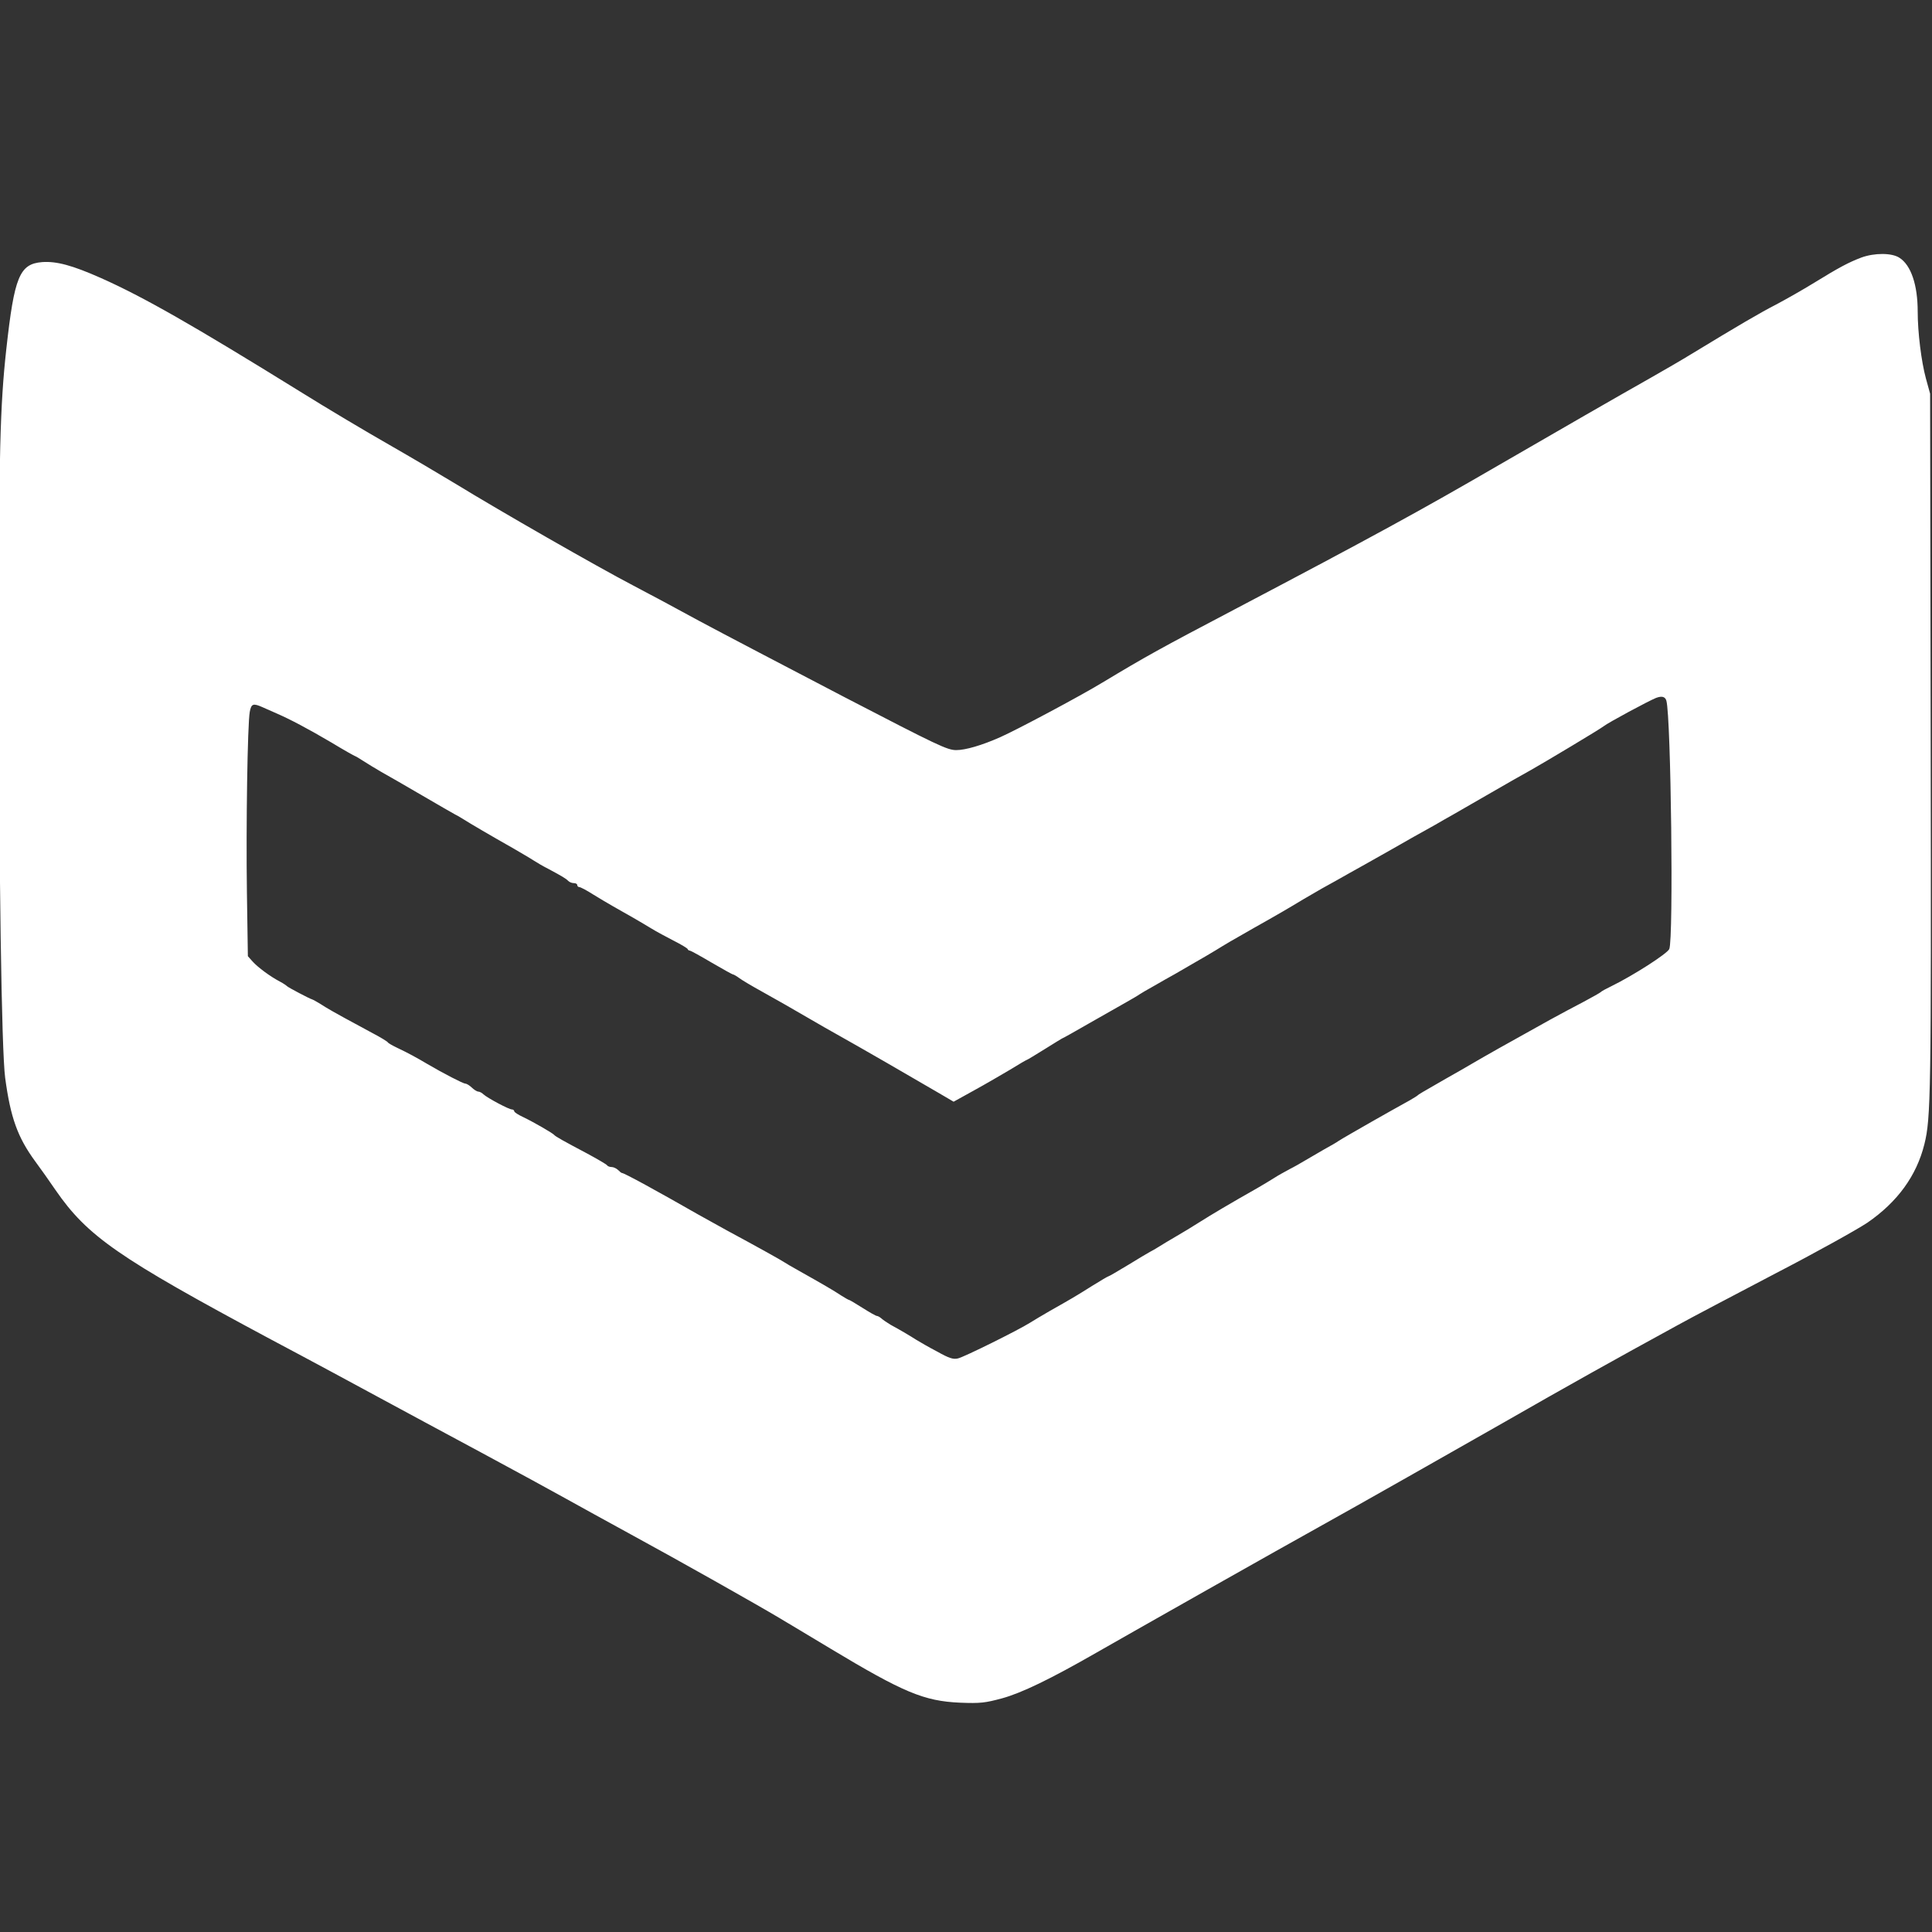 <?xml version="1.0" encoding="UTF-8" standalone="no"?>
<svg
   version="1.0"
   width="128pt"
   height="128pt"
   viewBox="0 0 128 128"
   preserveAspectRatio="xMidYMid"
   id="svg4"
   sodipodi:docname="logo.svg"
   inkscape:version="1.3.2 (091e20e, 2023-11-25)"
   xmlns:inkscape="http://www.inkscape.org/namespaces/inkscape"
   xmlns:sodipodi="http://sodipodi.sourceforge.net/DTD/sodipodi-0.dtd"
   xmlns="http://www.w3.org/2000/svg"
   xmlns:svg="http://www.w3.org/2000/svg">
  <rect x="0" y="0" width="128" height="128" fill="#333333" stroke="none"/>
  <defs
     id="defs4" />
  <sodipodi:namedview
     id="namedview4"
     pagecolor="#ffffff"
     bordercolor="#000000"
     borderopacity="0.25"
     inkscape:showpageshadow="2"
     inkscape:pageopacity="0.0"
     inkscape:pagecheckerboard="0"
     inkscape:deskcolor="#d1d1d1"
     inkscape:document-units="pt"
     inkscape:zoom="2.1083062"
     inkscape:cx="373.52259"
     inkscape:cy="159.36964"
     inkscape:window-width="2560"
     inkscape:window-height="1387"
     inkscape:window-x="1080"
     inkscape:window-y="273"
     inkscape:window-maximized="1"
     inkscape:current-layer="g4" />
  <g
     transform="matrix(0.1,0,0,-0.1,-31.305,1168.236)"
     fill="#ffffff"
     stroke="none"
     id="g4">
    <path
       d="m 1546.252,11511.737 c -8.35,-3.157 -14.802,-6.577 -31.248,-16.706 -7.464,-4.603 -18.849,-11.049 -25.301,-14.469 -10.753,-5.524 -24.669,-13.679 -56.043,-32.752 -6.199,-3.815 -18.217,-10.786 -26.566,-15.521 -24.669,-13.943 -58.194,-33.279 -101.839,-58.534 -50.982,-29.595 -82.736,-46.959 -173.948,-94.969 -49.59,-26.045 -58.826,-31.174 -87.922,-48.668 -14.928,-9.077 -56.929,-31.437 -67.682,-36.173 -12.144,-5.393 -23.024,-8.55 -29.096,-8.55 -5.946,0 -12.019,2.894 -74.64,35.384 -37.572,19.599 -80.585,42.091 -95.513,50.115 -14.928,8.155 -34.536,18.678 -43.645,23.413 -24.669,12.89 -88.682,49.589 -117.652,67.346 -9.741,5.92 -29.603,17.627 -44.277,26.045 -14.549,8.287 -41.115,24.071 -58.826,35.12 -71.351,44.196 -104.116,62.874 -132.201,75.371 -18.976,8.418 -29.349,11.18 -38.837,10.522 -15.055,-1.183 -18.47,-9.602 -23.784,-57.612 -4.175,-37.752 -4.934,-70.767 -4.934,-193.359 0,-154.687 1.772,-271.49 4.175,-289.511 3.542,-26.307 8.223,-39.33 19.862,-55.245 3.416,-4.605 9.488,-13.155 13.41,-18.942 21.253,-30.78 41.494,-44.853 142.7,-99.046 25.808,-13.679 58.446,-31.307 72.742,-39.066 14.295,-7.761 44.151,-23.808 66.416,-35.778 22.265,-11.97 47.567,-25.781 56.296,-30.648 8.729,-4.868 28.085,-15.521 43.012,-23.678 32.133,-17.493 83.242,-46.299 99.309,-55.902 6.325,-3.814 21.127,-12.627 32.892,-19.731 48.579,-29.2 62.115,-34.857 86.025,-35.908 13.536,-0.527 16.572,-0.132 27.831,2.893 12.904,3.552 32.007,12.759 62.495,30.254 24.542,14.074 124.61,70.635 148.14,83.656 22.772,12.627 90.706,51.168 122.08,69.057 40.356,23.151 74.26,42.092 114.489,64.059 8.729,4.866 38.079,20.256 65.151,34.461 27.199,14.076 54.525,29.334 60.977,33.675 19.862,13.679 32.512,31.041 37.699,51.956 4.301,17.23 4.554,32.884 4.175,265.703 l -0.38,231.504 -2.783,10.128 c -3.036,11.181 -5.44,30.517 -5.44,44.328 0,17.626 -4.427,30.779 -12.144,35.647 -5.061,3.288 -16.446,3.288 -25.175,0.131 z m -129.164,-293.721 c 3.036,-11.049 4.807,-157.975 1.897,-164.42 -1.265,-3.025 -24.036,-17.627 -38.331,-24.598 -3.543,-1.71 -6.705,-3.42 -7.085,-3.946 -0.379,-0.394 -5.44,-3.288 -11.386,-6.445 -5.945,-3.026 -15.813,-8.417 -22.138,-11.837 -30.615,-16.969 -42.633,-23.808 -51.868,-29.202 -2.784,-1.71 -10.5,-6.051 -17.205,-9.865 -16.067,-9.207 -18.091,-10.391 -18.85,-11.18 -0.38,-0.396 -2.657,-1.71 -5.06,-3.157 -5.82,-3.158 -18.091,-10.13 -25.302,-14.207 -3.162,-1.842 -9.108,-5.262 -13.283,-7.629 -4.175,-2.367 -8.097,-4.734 -8.856,-5.262 -0.632,-0.525 -4.933,-3.024 -9.488,-5.523 -4.554,-2.631 -10.247,-5.919 -12.65,-7.366 -2.404,-1.448 -6.958,-4.079 -10.121,-5.657 -3.163,-1.71 -7.717,-4.209 -10.121,-5.787 -2.403,-1.578 -7.59,-4.605 -11.385,-6.84 -17.458,-9.865 -30.489,-17.625 -37.952,-22.362 -4.555,-2.893 -11.639,-7.233 -15.814,-9.601 -4.175,-2.369 -9.235,-5.525 -11.386,-6.84 -2.024,-1.316 -4.68,-2.762 -5.692,-3.288 -1.012,-0.527 -7.464,-4.341 -14.296,-8.55 -6.958,-4.209 -12.777,-7.629 -13.156,-7.629 -0.38,0 -5.314,-2.894 -11.007,-6.446 -10.626,-6.708 -13.789,-8.55 -28.211,-16.705 -4.681,-2.762 -10.626,-6.182 -13.03,-7.76 -7.97,-4.999 -43.519,-22.626 -47.567,-23.545 -3.163,-0.791 -5.946,0.13 -13.916,4.603 -5.566,2.894 -11.638,6.446 -13.789,7.761 -3.922,2.499 -9.108,5.655 -17.078,9.996 -2.404,1.448 -5.061,3.288 -6.073,4.209 -0.885,0.789 -2.277,1.578 -2.909,1.578 -0.633,0 -4.808,2.369 -9.362,5.262 -4.554,2.895 -8.603,5.262 -8.856,5.262 -0.379,0 -2.783,1.316 -5.439,3.026 -4.681,3.157 -12.651,7.759 -28.085,16.441 -4.554,2.499 -8.729,4.998 -9.488,5.525 -1.392,1.051 -19.862,11.311 -37.952,21.046 -6.199,3.42 -14.802,8.154 -18.976,10.523 -28.085,16.047 -49.212,27.622 -50.73,27.622 -0.379,0 -1.518,0.921 -2.53,1.974 -1.139,1.052 -3.036,1.973 -4.301,1.973 -1.265,0 -2.657,0.526 -3.036,1.183 -0.506,0.657 -6.326,4.077 -13.157,7.761 -15.94,8.418 -21,11.312 -21.759,12.233 -0.886,1.183 -13.41,8.418 -20.495,11.838 -3.415,1.579 -6.072,3.289 -6.072,3.946 0,0.657 -0.759,1.184 -1.518,1.184 -2.024,0 -16.067,7.498 -18.85,9.997 -1.012,1.052 -2.656,1.842 -3.542,1.842 -0.759,0 -2.657,1.182 -4.175,2.63 -1.518,1.447 -3.415,2.631 -4.301,2.631 -1.392,0 -14.675,6.84 -25.175,13.021 -7.084,4.209 -12.904,7.367 -19.862,10.656 -3.289,1.578 -6.072,3.156 -6.325,3.681 -0.253,0.528 -4.934,3.42 -10.5,6.315 -11.133,5.919 -27.452,14.864 -30.741,16.968 -4.681,3.026 -8.476,5.13 -9.109,5.261 -1.265,0.263 -15.813,7.892 -16.446,8.681 -0.379,0.395 -2.403,1.842 -4.681,3.026 -6.325,3.288 -14.674,9.47 -18.09,13.285 l -3.163,3.552 -0.632,42.222 c -0.633,44.065 0.379,111.412 1.897,119.699 1.012,5.392 2.277,5.787 8.476,3.025 2.277,-1.053 6.452,-2.894 9.235,-4.077 9.109,-3.947 21.253,-10.392 36.434,-19.337 8.223,-4.998 15.308,-8.944 15.561,-8.944 0.253,0 2.783,-1.447 5.566,-3.288 2.783,-1.842 8.097,-4.999 11.892,-7.235 3.795,-2.104 15.94,-9.076 26.946,-15.521 11.006,-6.446 20.874,-12.101 21.886,-12.628 1.012,-0.526 3.036,-1.578 4.427,-2.499 6.452,-4.078 19.103,-11.443 34.41,-20.125 4.681,-2.762 10.627,-6.182 13.031,-7.761 2.403,-1.578 6.958,-4.209 10.12,-5.787 8.603,-4.604 11.512,-6.314 13.031,-7.893 0.759,-0.789 2.403,-1.446 3.668,-1.446 1.265,0 2.277,-0.526 2.277,-1.316 0,-0.657 0.633,-1.315 1.392,-1.315 0.759,0 4.807,-2.104 9.109,-4.866 4.301,-2.631 10.247,-6.183 13.283,-7.893 8.476,-4.735 18.976,-10.786 25.428,-14.732 3.162,-1.973 9.867,-5.524 14.675,-8.023 4.933,-2.5 9.108,-4.999 9.235,-5.525 0.253,-0.658 0.885,-1.052 1.518,-1.052 0.506,0 6.958,-3.552 14.295,-7.892 7.464,-4.341 13.789,-7.893 14.295,-7.893 0.38,0 2.278,-1.052 4.049,-2.368 1.897,-1.446 8.602,-5.393 14.801,-8.813 12.904,-7.234 18.723,-10.522 32.259,-18.415 5.187,-3.024 13.157,-7.629 17.711,-10.128 15.055,-8.418 49.718,-28.411 67.429,-38.802 l 9.868,-5.788 13.536,7.498 c 7.464,4.077 18.217,10.391 24.036,13.811 5.693,3.55 10.753,6.445 11.006,6.445 0.253,0 5.693,3.288 12.019,7.235 6.325,3.946 11.638,7.234 11.891,7.234 0.253,0 7.97,4.341 17.332,9.734 9.361,5.26 20.367,11.574 24.542,13.942 4.175,2.367 8.223,4.735 8.856,5.262 0.759,0.525 4.934,3.024 9.488,5.524 4.554,2.63 10.753,6.182 13.916,7.892 3.162,1.842 8.982,5.262 13.156,7.63 4.049,2.235 10.374,6.05 13.916,8.154 5.946,3.684 11.006,6.709 25.428,14.864 15.687,8.813 23.784,13.549 32.892,19.073 5.566,3.288 11.006,6.445 12.018,6.971 1.012,0.527 5.314,2.894 9.488,5.262 4.175,2.367 12.778,7.234 18.976,10.654 6.326,3.551 14.296,8.024 17.712,9.997 3.542,1.973 9.994,5.656 14.548,8.287 4.554,2.499 10.753,6.051 13.916,7.761 3.162,1.841 8.855,5.13 12.65,7.234 3.796,2.236 14.928,8.55 24.669,14.206 9.741,5.656 21.76,12.496 26.567,15.127 9.108,5.13 45.796,27.096 48.073,28.938 3.162,2.499 29.855,16.836 34.789,18.809 3.922,1.447 6.073,0.79 6.832,-1.973 z"
       id="path1"
       style="stroke-width:0.129" />
  </g>
</svg>
